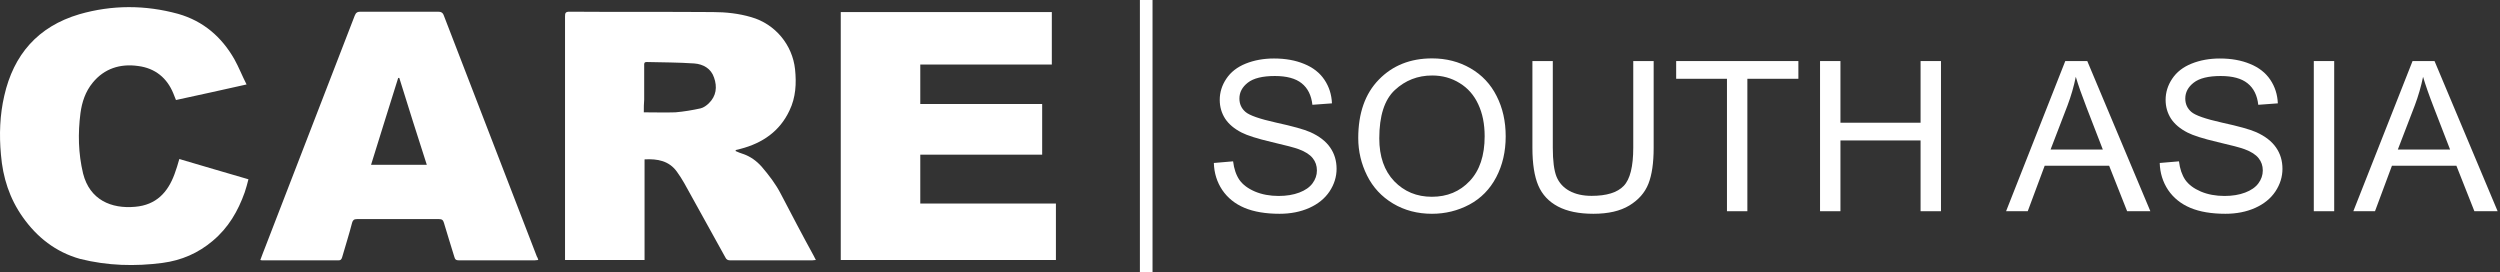 <svg width="248" height="27" viewBox="0 0 248 27" fill="none" xmlns="http://www.w3.org/2000/svg">
<rect x="0" y="0" width="248" height="27" fill="#333333" stroke="none"/>
<path d="M72.971 14.984C73.229 15.092 73.451 15.2 73.709 15.271C74.446 15.523 75.036 15.954 75.552 16.528C76.289 17.39 76.953 18.252 77.469 19.257C78.538 21.303 79.607 23.35 80.713 25.361C80.786 25.468 80.823 25.612 80.934 25.791C80.786 25.791 80.676 25.827 80.565 25.827C77.874 25.827 75.146 25.827 72.455 25.827C72.197 25.827 72.05 25.756 71.939 25.504C70.575 23.063 69.248 20.621 67.884 18.18C67.663 17.785 67.405 17.39 67.147 17.031C66.373 15.954 65.23 15.738 63.94 15.81C63.94 19.149 63.94 22.452 63.94 25.791C61.286 25.791 58.706 25.791 56.051 25.791C56.051 25.648 56.051 25.504 56.051 25.361C56.051 17.462 56.051 9.527 56.051 1.628C56.051 1.305 56.088 1.161 56.494 1.161C61.249 1.197 65.968 1.161 70.723 1.197C72.013 1.197 73.303 1.341 74.52 1.7C76.916 2.382 78.611 4.464 78.869 6.87C79.017 8.27 78.943 9.67 78.317 10.963C77.358 13.009 75.662 14.194 73.451 14.769C73.303 14.805 73.156 14.841 73.008 14.877C72.971 14.912 72.971 14.948 72.971 14.984ZM63.866 11.143C64.972 11.143 65.968 11.178 67 11.143C67.847 11.071 68.695 10.927 69.506 10.748C69.801 10.676 70.096 10.46 70.317 10.245C71.055 9.527 71.165 8.629 70.833 7.696C70.538 6.798 69.764 6.367 68.88 6.295C67.295 6.188 65.71 6.188 64.161 6.152C63.866 6.152 63.903 6.331 63.903 6.511C63.903 7.624 63.903 8.737 63.903 9.886C63.866 10.281 63.866 10.676 63.866 11.143Z" fill="white"/>
<path d="M83.403 25.792C83.403 17.57 83.403 9.419 83.403 1.197C90.371 1.197 97.338 1.197 104.341 1.197C104.341 2.921 104.341 4.644 104.341 6.403C99.992 6.403 95.679 6.403 91.292 6.403C91.292 7.732 91.292 8.988 91.292 10.317C95.31 10.317 99.328 10.317 103.383 10.317C103.383 12.004 103.383 13.656 103.383 15.344C99.365 15.344 95.347 15.344 91.292 15.344C91.292 16.995 91.292 18.575 91.292 20.191C95.752 20.191 100.25 20.191 104.747 20.191C104.747 22.058 104.747 23.925 104.747 25.792C97.632 25.792 90.555 25.792 83.403 25.792Z" fill="white"/>
<path d="M53.397 25.791C53.25 25.791 53.139 25.827 53.029 25.827C50.522 25.827 48.052 25.827 45.546 25.827C45.251 25.827 45.14 25.756 45.066 25.468C44.735 24.355 44.366 23.242 44.034 22.093C43.961 21.842 43.85 21.734 43.555 21.734C40.827 21.734 38.099 21.734 35.408 21.734C35.114 21.734 35.003 21.842 34.929 22.093C34.634 23.242 34.266 24.391 33.934 25.54C33.86 25.756 33.786 25.827 33.565 25.827C31.059 25.827 28.552 25.827 26.045 25.827C26.009 25.827 25.935 25.827 25.824 25.791C25.972 25.361 26.156 24.93 26.303 24.535C29.252 16.887 32.238 9.204 35.187 1.556C35.298 1.269 35.445 1.161 35.74 1.161C38.321 1.161 40.901 1.161 43.444 1.161C43.739 1.161 43.924 1.233 44.034 1.556C47.094 9.527 50.19 17.462 53.25 25.432C53.324 25.54 53.361 25.648 53.397 25.791ZM39.611 7.732C39.574 7.732 39.537 7.732 39.5 7.732C38.615 10.604 37.694 13.44 36.809 16.349C38.689 16.349 40.495 16.349 42.339 16.349C41.417 13.476 40.495 10.604 39.611 7.732Z" fill="white"/>
<path d="M17.456 9.922C17.346 9.671 17.272 9.455 17.198 9.276C16.572 7.732 15.392 6.762 13.697 6.547C11.927 6.296 10.342 6.798 9.199 8.199C8.462 9.096 8.13 10.137 7.983 11.215C7.725 13.225 7.762 15.2 8.241 17.211C8.904 19.832 11.042 20.729 13.402 20.514C15.503 20.334 16.645 19.078 17.309 17.282C17.493 16.78 17.641 16.313 17.788 15.774C20.074 16.457 22.322 17.103 24.645 17.785C24.534 18.216 24.424 18.647 24.276 19.078C23.613 20.945 22.654 22.596 21.106 23.889C19.668 25.11 18.009 25.828 16.129 26.079C13.402 26.438 10.674 26.366 7.946 25.684C5.513 25.002 3.67 23.53 2.269 21.555C0.942 19.688 0.279 17.605 0.094 15.344C-0.09 13.369 -0.016 11.394 0.426 9.491C1.348 5.434 3.744 2.633 7.872 1.413C11.116 0.479 14.397 0.479 17.678 1.377C20.184 2.095 21.991 3.675 23.244 5.865C23.686 6.655 24.018 7.516 24.46 8.378C22.064 8.917 19.779 9.419 17.456 9.922Z" fill="white"/>
<path d="M114.331 27C113.889 27 113.52 27 113.078 27C113.078 17.988 113.078 9.012 113.078 0C113.483 0 113.889 0 114.331 0C114.331 9.012 114.331 17.988 114.331 27Z" fill="white"/>
<path d="M233.451 20.953L239.325 6.057H241.505L247.765 20.953H245.459L243.675 16.442H237.28L235.6 20.953H233.451ZM237.864 14.836H243.049L241.453 10.711C240.966 9.457 240.604 8.428 240.368 7.621C240.173 8.577 239.898 9.525 239.544 10.467L237.864 14.836Z" fill="white"/>
<path d="M229.529 20.953V6.057H231.552V20.953H229.529Z" fill="white"/>
<path d="M214.245 16.167L216.154 16.005C216.244 16.75 216.453 17.363 216.78 17.844C217.114 18.318 217.629 18.704 218.324 19.002C219.02 19.294 219.802 19.439 220.671 19.439C221.443 19.439 222.125 19.328 222.716 19.104C223.307 18.88 223.745 18.576 224.031 18.189C224.323 17.797 224.469 17.37 224.469 16.909C224.469 16.442 224.33 16.035 224.051 15.69C223.773 15.338 223.314 15.043 222.674 14.806C222.264 14.65 221.356 14.409 219.951 14.084C218.547 13.752 217.562 13.441 216.999 13.149C216.269 12.777 215.723 12.316 215.361 11.768C215.006 11.212 214.829 10.592 214.829 9.908C214.829 9.156 215.048 8.455 215.486 7.805C215.925 7.147 216.564 6.65 217.406 6.311C218.248 5.972 219.183 5.803 220.212 5.803C221.346 5.803 222.344 5.982 223.206 6.341C224.076 6.694 224.744 7.215 225.21 7.906C225.675 8.597 225.926 9.38 225.961 10.253L224.02 10.396C223.916 9.454 223.561 8.743 222.956 8.262C222.358 7.781 221.471 7.54 220.296 7.54C219.072 7.54 218.178 7.76 217.615 8.201C217.058 8.634 216.78 9.159 216.78 9.776C216.78 10.311 216.978 10.751 217.375 11.097C217.764 11.442 218.78 11.798 220.421 12.164C222.069 12.523 223.2 12.838 223.812 13.109C224.702 13.508 225.359 14.017 225.783 14.633C226.208 15.243 226.42 15.947 226.42 16.747C226.42 17.539 226.187 18.288 225.721 18.992C225.255 19.69 224.584 20.235 223.707 20.628C222.838 21.014 221.857 21.207 220.765 21.207C219.381 21.207 218.22 21.011 217.281 20.618C216.349 20.225 215.615 19.636 215.079 18.85C214.551 18.057 214.273 17.163 214.245 16.167Z" fill="white"/>
<path d="M199.003 20.953L204.876 6.057H207.057L213.316 20.953H211.011L209.227 16.442H202.832L201.152 20.953H199.003ZM203.416 14.836H208.601L207.005 10.711C206.518 9.457 206.156 8.428 205.92 7.621C205.725 8.577 205.45 9.525 205.095 10.467L203.416 14.836Z" fill="white"/>
<path d="M180.548 20.953V6.057H182.572V12.174H190.521V6.057H192.545V20.953H190.521V13.932H182.572V20.953H180.548Z" fill="white"/>
<path d="M171.315 20.953V7.815H166.276V6.057H178.399V7.815H173.339V20.953H171.315Z" fill="white"/>
<path d="M162.019 6.057H164.043V14.663C164.043 16.16 163.869 17.349 163.522 18.23C163.174 19.111 162.544 19.829 161.633 20.384C160.729 20.933 159.54 21.207 158.065 21.207C156.633 21.207 155.461 20.967 154.55 20.486C153.639 20.005 152.988 19.311 152.599 18.403C152.209 17.488 152.015 16.242 152.015 14.663V6.057H154.038V14.653C154.038 15.947 154.16 16.902 154.404 17.519C154.654 18.128 155.078 18.599 155.676 18.931C156.281 19.263 157.019 19.429 157.888 19.429C159.376 19.429 160.437 19.101 161.07 18.443C161.703 17.786 162.019 16.523 162.019 14.653V6.057Z" fill="white"/>
<path d="M134.738 13.698C134.738 11.225 135.42 9.291 136.783 7.896C138.146 6.494 139.906 5.792 142.062 5.792C143.474 5.792 144.746 6.121 145.88 6.778C147.014 7.435 147.876 8.353 148.467 9.532C149.066 10.704 149.365 12.035 149.365 13.525C149.365 15.036 149.052 16.387 148.426 17.58C147.8 18.772 146.913 19.676 145.765 20.293C144.618 20.902 143.38 21.207 142.051 21.207C140.612 21.207 139.325 20.869 138.191 20.191C137.058 19.514 136.199 18.589 135.614 17.417C135.03 16.245 134.738 15.005 134.738 13.698ZM136.825 13.729C136.825 15.524 137.318 16.939 138.306 17.976C139.301 19.006 140.546 19.52 142.041 19.52C143.564 19.52 144.816 18.999 145.797 17.956C146.784 16.912 147.278 15.432 147.278 13.515C147.278 12.303 147.066 11.246 146.642 10.345C146.224 9.437 145.609 8.736 144.795 8.241C143.988 7.74 143.081 7.489 142.072 7.489C140.64 7.489 139.405 7.97 138.369 8.932C137.339 9.888 136.825 11.486 136.825 13.729Z" fill="white"/>
<path d="M120.414 16.167L122.323 16.004C122.414 16.749 122.622 17.363 122.949 17.843C123.283 18.318 123.798 18.704 124.493 19.002C125.189 19.293 125.971 19.439 126.841 19.439C127.613 19.439 128.294 19.327 128.886 19.104C129.477 18.88 129.915 18.575 130.2 18.189C130.492 17.796 130.638 17.369 130.638 16.909C130.638 16.441 130.499 16.035 130.221 15.689C129.943 15.337 129.484 15.042 128.844 14.805C128.433 14.649 127.526 14.409 126.121 14.084C124.716 13.752 123.732 13.44 123.168 13.149C122.438 12.776 121.892 12.316 121.531 11.767C121.176 11.211 120.998 10.592 120.998 9.907C120.998 9.155 121.218 8.454 121.656 7.804C122.094 7.147 122.734 6.649 123.575 6.31C124.417 5.972 125.352 5.802 126.382 5.802C127.515 5.802 128.513 5.982 129.376 6.341C130.245 6.693 130.913 7.215 131.379 7.906C131.845 8.597 132.095 9.379 132.13 10.253L130.19 10.395C130.085 9.454 129.731 8.742 129.125 8.261C128.527 7.78 127.641 7.54 126.465 7.54C125.241 7.54 124.347 7.76 123.784 8.2C123.228 8.634 122.949 9.159 122.949 9.775C122.949 10.31 123.148 10.751 123.544 11.096C123.934 11.442 124.949 11.797 126.59 12.163C128.239 12.522 129.369 12.837 129.981 13.108C130.871 13.508 131.528 14.016 131.953 14.633C132.377 15.242 132.589 15.947 132.589 16.746C132.589 17.539 132.356 18.287 131.89 18.992C131.424 19.689 130.753 20.235 129.877 20.628C129.007 21.014 128.027 21.207 126.935 21.207C125.551 21.207 124.389 21.01 123.45 20.617C122.518 20.225 121.784 19.635 121.249 18.849C120.72 18.057 120.442 17.163 120.414 16.167Z" fill="white"/>
</svg>
